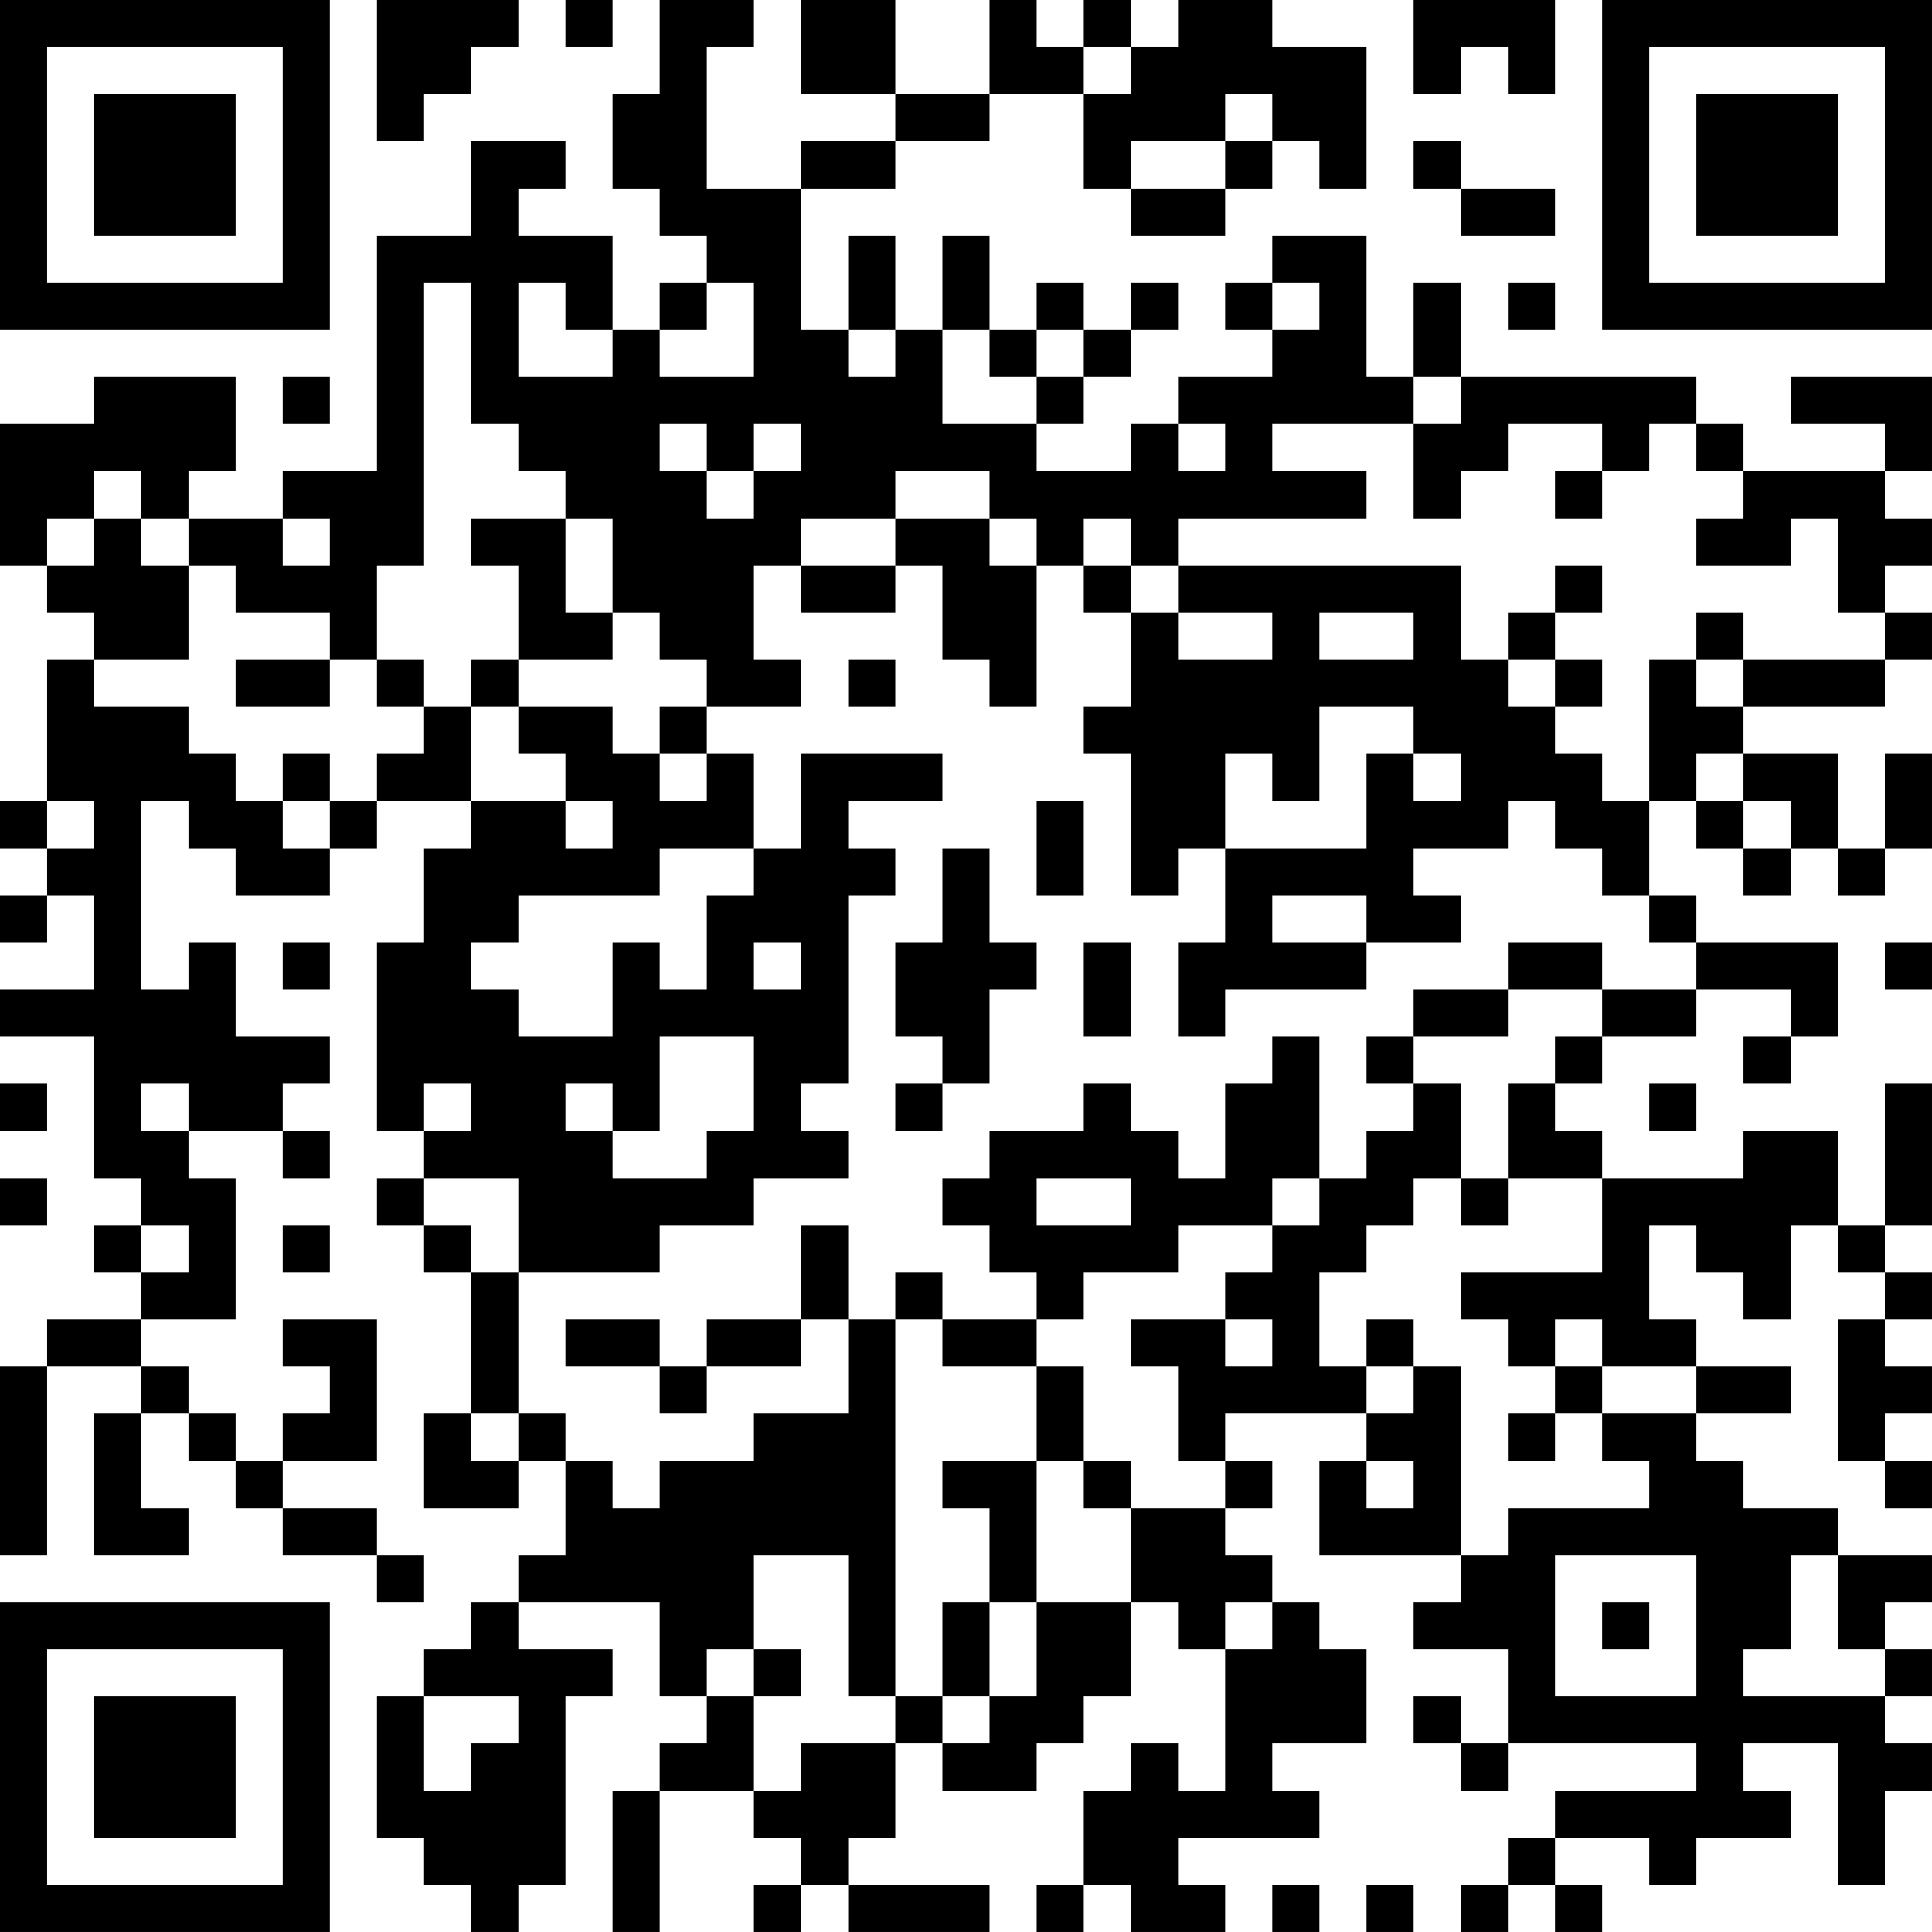 <?xml version="1.0" encoding="UTF-8"?>
<svg xmlns="http://www.w3.org/2000/svg" version="1.1" width="200" height="200" viewBox="0 0 200 200"><rect x="0" y="0" width="200" height="200" fill="#ffffff"/><g transform="scale(4.878)"><g transform="translate(0,0)"><path fill-rule="evenodd" d="M8 0L8 3L9 3L9 2L10 2L10 1L11 1L11 0ZM12 0L12 1L13 1L13 0ZM14 0L14 2L13 2L13 4L14 4L14 5L15 5L15 6L14 6L14 7L13 7L13 5L11 5L11 4L12 4L12 3L10 3L10 5L8 5L8 10L6 10L6 11L4 11L4 10L5 10L5 8L2 8L2 9L0 9L0 12L1 12L1 13L2 13L2 14L1 14L1 17L0 17L0 18L1 18L1 19L0 19L0 20L1 20L1 19L2 19L2 21L0 21L0 22L2 22L2 25L3 25L3 26L2 26L2 27L3 27L3 28L1 28L1 29L0 29L0 33L1 33L1 29L3 29L3 30L2 30L2 33L4 33L4 32L3 32L3 30L4 30L4 31L5 31L5 32L6 32L6 33L8 33L8 34L9 34L9 33L8 33L8 32L6 32L6 31L8 31L8 28L6 28L6 29L7 29L7 30L6 30L6 31L5 31L5 30L4 30L4 29L3 29L3 28L5 28L5 25L4 25L4 24L6 24L6 25L7 25L7 24L6 24L6 23L7 23L7 22L5 22L5 20L4 20L4 21L3 21L3 17L4 17L4 18L5 18L5 19L7 19L7 18L8 18L8 17L10 17L10 18L9 18L9 20L8 20L8 24L9 24L9 25L8 25L8 26L9 26L9 27L10 27L10 30L9 30L9 32L11 32L11 31L12 31L12 33L11 33L11 34L10 34L10 35L9 35L9 36L8 36L8 39L9 39L9 40L10 40L10 41L11 41L11 40L12 40L12 36L13 36L13 35L11 35L11 34L14 34L14 36L15 36L15 37L14 37L14 38L13 38L13 41L14 41L14 38L16 38L16 39L17 39L17 40L16 40L16 41L17 41L17 40L18 40L18 41L21 41L21 40L18 40L18 39L19 39L19 37L20 37L20 38L22 38L22 37L23 37L23 36L24 36L24 34L25 34L25 35L26 35L26 38L25 38L25 37L24 37L24 38L23 38L23 40L22 40L22 41L23 41L23 40L24 40L24 41L26 41L26 40L25 40L25 39L28 39L28 38L27 38L27 37L29 37L29 35L28 35L28 34L27 34L27 33L26 33L26 32L27 32L27 31L26 31L26 30L29 30L29 31L28 31L28 33L31 33L31 34L30 34L30 35L32 35L32 37L31 37L31 36L30 36L30 37L31 37L31 38L32 38L32 37L36 37L36 38L33 38L33 39L32 39L32 40L31 40L31 41L32 41L32 40L33 40L33 41L34 41L34 40L33 40L33 39L35 39L35 40L36 40L36 39L38 39L38 38L37 38L37 37L39 37L39 40L40 40L40 38L41 38L41 37L40 37L40 36L41 36L41 35L40 35L40 34L41 34L41 33L39 33L39 32L37 32L37 31L36 31L36 30L38 30L38 29L36 29L36 28L35 28L35 26L36 26L36 27L37 27L37 28L38 28L38 26L39 26L39 27L40 27L40 28L39 28L39 31L40 31L40 32L41 32L41 31L40 31L40 30L41 30L41 29L40 29L40 28L41 28L41 27L40 27L40 26L41 26L41 23L40 23L40 26L39 26L39 24L37 24L37 25L34 25L34 24L33 24L33 23L34 23L34 22L36 22L36 21L38 21L38 22L37 22L37 23L38 23L38 22L39 22L39 20L36 20L36 19L35 19L35 17L36 17L36 18L37 18L37 19L38 19L38 18L39 18L39 19L40 19L40 18L41 18L41 16L40 16L40 18L39 18L39 16L37 16L37 15L40 15L40 14L41 14L41 13L40 13L40 12L41 12L41 11L40 11L40 10L41 10L41 8L38 8L38 9L40 9L40 10L37 10L37 9L36 9L36 8L31 8L31 6L30 6L30 8L29 8L29 5L27 5L27 6L26 6L26 7L27 7L27 8L25 8L25 9L24 9L24 10L22 10L22 9L23 9L23 8L24 8L24 7L25 7L25 6L24 6L24 7L23 7L23 6L22 6L22 7L21 7L21 5L20 5L20 7L19 7L19 5L18 5L18 7L17 7L17 4L19 4L19 3L21 3L21 2L23 2L23 4L24 4L24 5L26 5L26 4L27 4L27 3L28 3L28 4L29 4L29 1L27 1L27 0L25 0L25 1L24 1L24 0L23 0L23 1L22 1L22 0L21 0L21 2L19 2L19 0L17 0L17 2L19 2L19 3L17 3L17 4L15 4L15 1L16 1L16 0ZM30 0L30 2L31 2L31 1L32 1L32 2L33 2L33 0ZM23 1L23 2L24 2L24 1ZM26 2L26 3L24 3L24 4L26 4L26 3L27 3L27 2ZM30 3L30 4L31 4L31 5L33 5L33 4L31 4L31 3ZM9 6L9 12L8 12L8 14L7 14L7 13L5 13L5 12L4 12L4 11L3 11L3 10L2 10L2 11L1 11L1 12L2 12L2 11L3 11L3 12L4 12L4 14L2 14L2 15L4 15L4 16L5 16L5 17L6 17L6 18L7 18L7 17L8 17L8 16L9 16L9 15L10 15L10 17L12 17L12 18L13 18L13 17L12 17L12 16L11 16L11 15L13 15L13 16L14 16L14 17L15 17L15 16L16 16L16 18L14 18L14 19L11 19L11 20L10 20L10 21L11 21L11 22L13 22L13 20L14 20L14 21L15 21L15 19L16 19L16 18L17 18L17 16L20 16L20 17L18 17L18 18L19 18L19 19L18 19L18 23L17 23L17 24L18 24L18 25L16 25L16 26L14 26L14 27L11 27L11 25L9 25L9 26L10 26L10 27L11 27L11 30L10 30L10 31L11 31L11 30L12 30L12 31L13 31L13 32L14 32L14 31L16 31L16 30L18 30L18 28L19 28L19 36L18 36L18 33L16 33L16 35L15 35L15 36L16 36L16 38L17 38L17 37L19 37L19 36L20 36L20 37L21 37L21 36L22 36L22 34L24 34L24 32L26 32L26 31L25 31L25 29L24 29L24 28L26 28L26 29L27 29L27 28L26 28L26 27L27 27L27 26L28 26L28 25L29 25L29 24L30 24L30 23L31 23L31 25L30 25L30 26L29 26L29 27L28 27L28 29L29 29L29 30L30 30L30 29L31 29L31 33L32 33L32 32L35 32L35 31L34 31L34 30L36 30L36 29L34 29L34 28L33 28L33 29L32 29L32 28L31 28L31 27L34 27L34 25L32 25L32 23L33 23L33 22L34 22L34 21L36 21L36 20L35 20L35 19L34 19L34 18L33 18L33 17L32 17L32 18L30 18L30 19L31 19L31 20L29 20L29 19L27 19L27 20L29 20L29 21L26 21L26 22L25 22L25 20L26 20L26 18L29 18L29 16L30 16L30 17L31 17L31 16L30 16L30 15L28 15L28 17L27 17L27 16L26 16L26 18L25 18L25 19L24 19L24 16L23 16L23 15L24 15L24 13L25 13L25 14L27 14L27 13L25 13L25 12L31 12L31 14L32 14L32 15L33 15L33 16L34 16L34 17L35 17L35 14L36 14L36 15L37 15L37 14L40 14L40 13L39 13L39 11L38 11L38 12L36 12L36 11L37 11L37 10L36 10L36 9L35 9L35 10L34 10L34 9L32 9L32 10L31 10L31 11L30 11L30 9L31 9L31 8L30 8L30 9L27 9L27 10L29 10L29 11L25 11L25 12L24 12L24 11L23 11L23 12L22 12L22 11L21 11L21 10L19 10L19 11L17 11L17 12L16 12L16 14L17 14L17 15L15 15L15 14L14 14L14 13L13 13L13 11L12 11L12 10L11 10L11 9L10 9L10 6ZM11 6L11 8L13 8L13 7L12 7L12 6ZM15 6L15 7L14 7L14 8L16 8L16 6ZM27 6L27 7L28 7L28 6ZM32 6L32 7L33 7L33 6ZM18 7L18 8L19 8L19 7ZM20 7L20 9L22 9L22 8L23 8L23 7L22 7L22 8L21 8L21 7ZM6 8L6 9L7 9L7 8ZM14 9L14 10L15 10L15 11L16 11L16 10L17 10L17 9L16 9L16 10L15 10L15 9ZM25 9L25 10L26 10L26 9ZM33 10L33 11L34 11L34 10ZM6 11L6 12L7 12L7 11ZM10 11L10 12L11 12L11 14L10 14L10 15L11 15L11 14L13 14L13 13L12 13L12 11ZM19 11L19 12L17 12L17 13L19 13L19 12L20 12L20 14L21 14L21 15L22 15L22 12L21 12L21 11ZM23 12L23 13L24 13L24 12ZM33 12L33 13L32 13L32 14L33 14L33 15L34 15L34 14L33 14L33 13L34 13L34 12ZM28 13L28 14L30 14L30 13ZM36 13L36 14L37 14L37 13ZM5 14L5 15L7 15L7 14ZM8 14L8 15L9 15L9 14ZM18 14L18 15L19 15L19 14ZM14 15L14 16L15 16L15 15ZM6 16L6 17L7 17L7 16ZM36 16L36 17L37 17L37 18L38 18L38 17L37 17L37 16ZM1 17L1 18L2 18L2 17ZM22 17L22 19L23 19L23 17ZM20 18L20 20L19 20L19 22L20 22L20 23L19 23L19 24L20 24L20 23L21 23L21 21L22 21L22 20L21 20L21 18ZM6 20L6 21L7 21L7 20ZM16 20L16 21L17 21L17 20ZM23 20L23 22L24 22L24 20ZM32 20L32 21L30 21L30 22L29 22L29 23L30 23L30 22L32 22L32 21L34 21L34 20ZM40 20L40 21L41 21L41 20ZM14 22L14 24L13 24L13 23L12 23L12 24L13 24L13 25L15 25L15 24L16 24L16 22ZM27 22L27 23L26 23L26 25L25 25L25 24L24 24L24 23L23 23L23 24L21 24L21 25L20 25L20 26L21 26L21 27L22 27L22 28L20 28L20 27L19 27L19 28L20 28L20 29L22 29L22 31L20 31L20 32L21 32L21 34L20 34L20 36L21 36L21 34L22 34L22 31L23 31L23 32L24 32L24 31L23 31L23 29L22 29L22 28L23 28L23 27L25 27L25 26L27 26L27 25L28 25L28 22ZM0 23L0 24L1 24L1 23ZM3 23L3 24L4 24L4 23ZM9 23L9 24L10 24L10 23ZM35 23L35 24L36 24L36 23ZM0 25L0 26L1 26L1 25ZM22 25L22 26L24 26L24 25ZM31 25L31 26L32 26L32 25ZM3 26L3 27L4 27L4 26ZM6 26L6 27L7 27L7 26ZM17 26L17 28L15 28L15 29L14 29L14 28L12 28L12 29L14 29L14 30L15 30L15 29L17 29L17 28L18 28L18 26ZM29 28L29 29L30 29L30 28ZM33 29L33 30L32 30L32 31L33 31L33 30L34 30L34 29ZM29 31L29 32L30 32L30 31ZM33 33L33 36L36 36L36 33ZM38 33L38 35L37 35L37 36L40 36L40 35L39 35L39 33ZM26 34L26 35L27 35L27 34ZM34 34L34 35L35 35L35 34ZM16 35L16 36L17 36L17 35ZM9 36L9 38L10 38L10 37L11 37L11 36ZM27 40L27 41L28 41L28 40ZM29 40L29 41L30 41L30 40ZM0 0L0 7L7 7L7 0ZM1 1L1 6L6 6L6 1ZM2 2L2 5L5 5L5 2ZM34 0L34 7L41 7L41 0ZM35 1L35 6L40 6L40 1ZM36 2L36 5L39 5L39 2ZM0 34L0 41L7 41L7 34ZM1 35L1 40L6 40L6 35ZM2 36L2 39L5 39L5 36Z" fill="#000000"/></g></g></svg>
